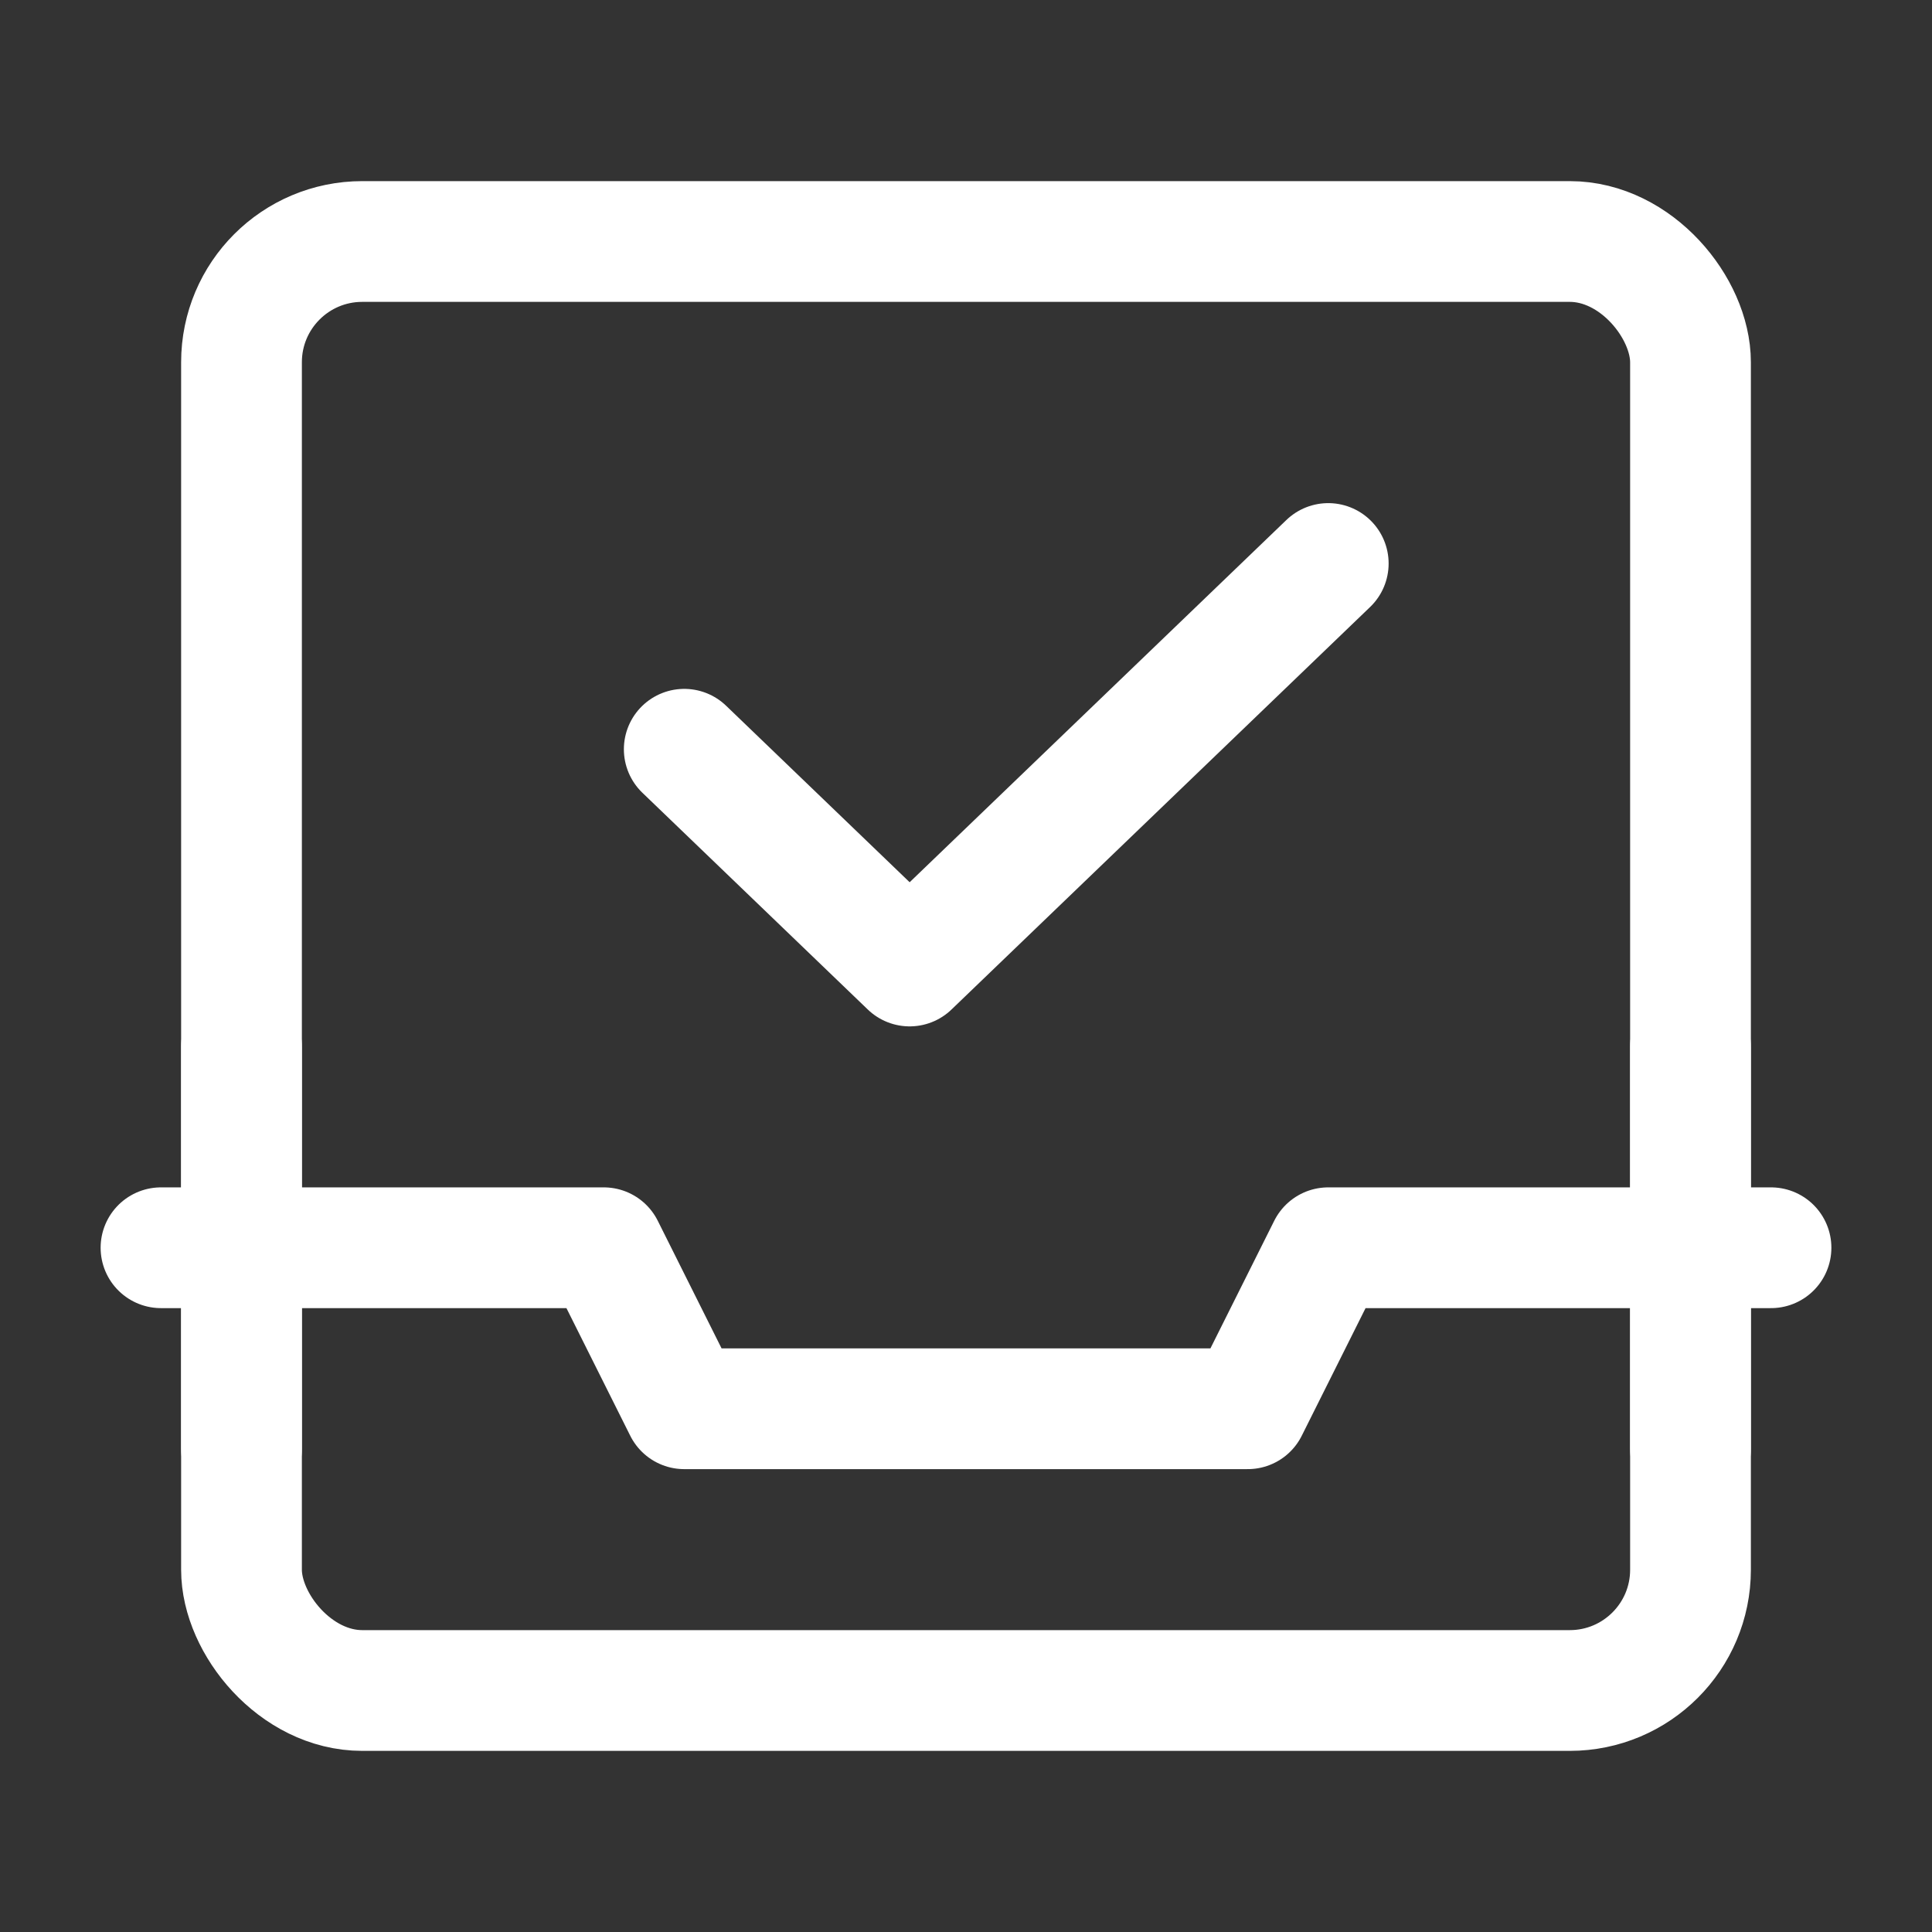 <?xml version="1.0" encoding="UTF-8"?><svg width="32" height="32" viewBox="0 0 48 48" fill="none" xmlns="http://www.w3.org/2000/svg"><rect x="0" y="0" width="48" height="48" fill="#333333" stroke="none"/><rect x="6" y="6" width="36" height="36" rx="3" fill="none" stroke="#ffffff" stroke-width="3" stroke-linejoin="round"/><path d="M4 31H15L17 35H31L33 31H44" stroke="#ffffff" stroke-width="3" stroke-linecap="round" stroke-linejoin="round"/><path d="M42 36V26" stroke="#ffffff" stroke-width="3" stroke-linecap="round" stroke-linejoin="round"/><path d="M6 36V26" stroke="#ffffff" stroke-width="3" stroke-linecap="round" stroke-linejoin="round"/><path d="M17 18.615L22.6 24L33 14" stroke="#ffffff" stroke-width="3" stroke-linecap="round" stroke-linejoin="round"/></svg>